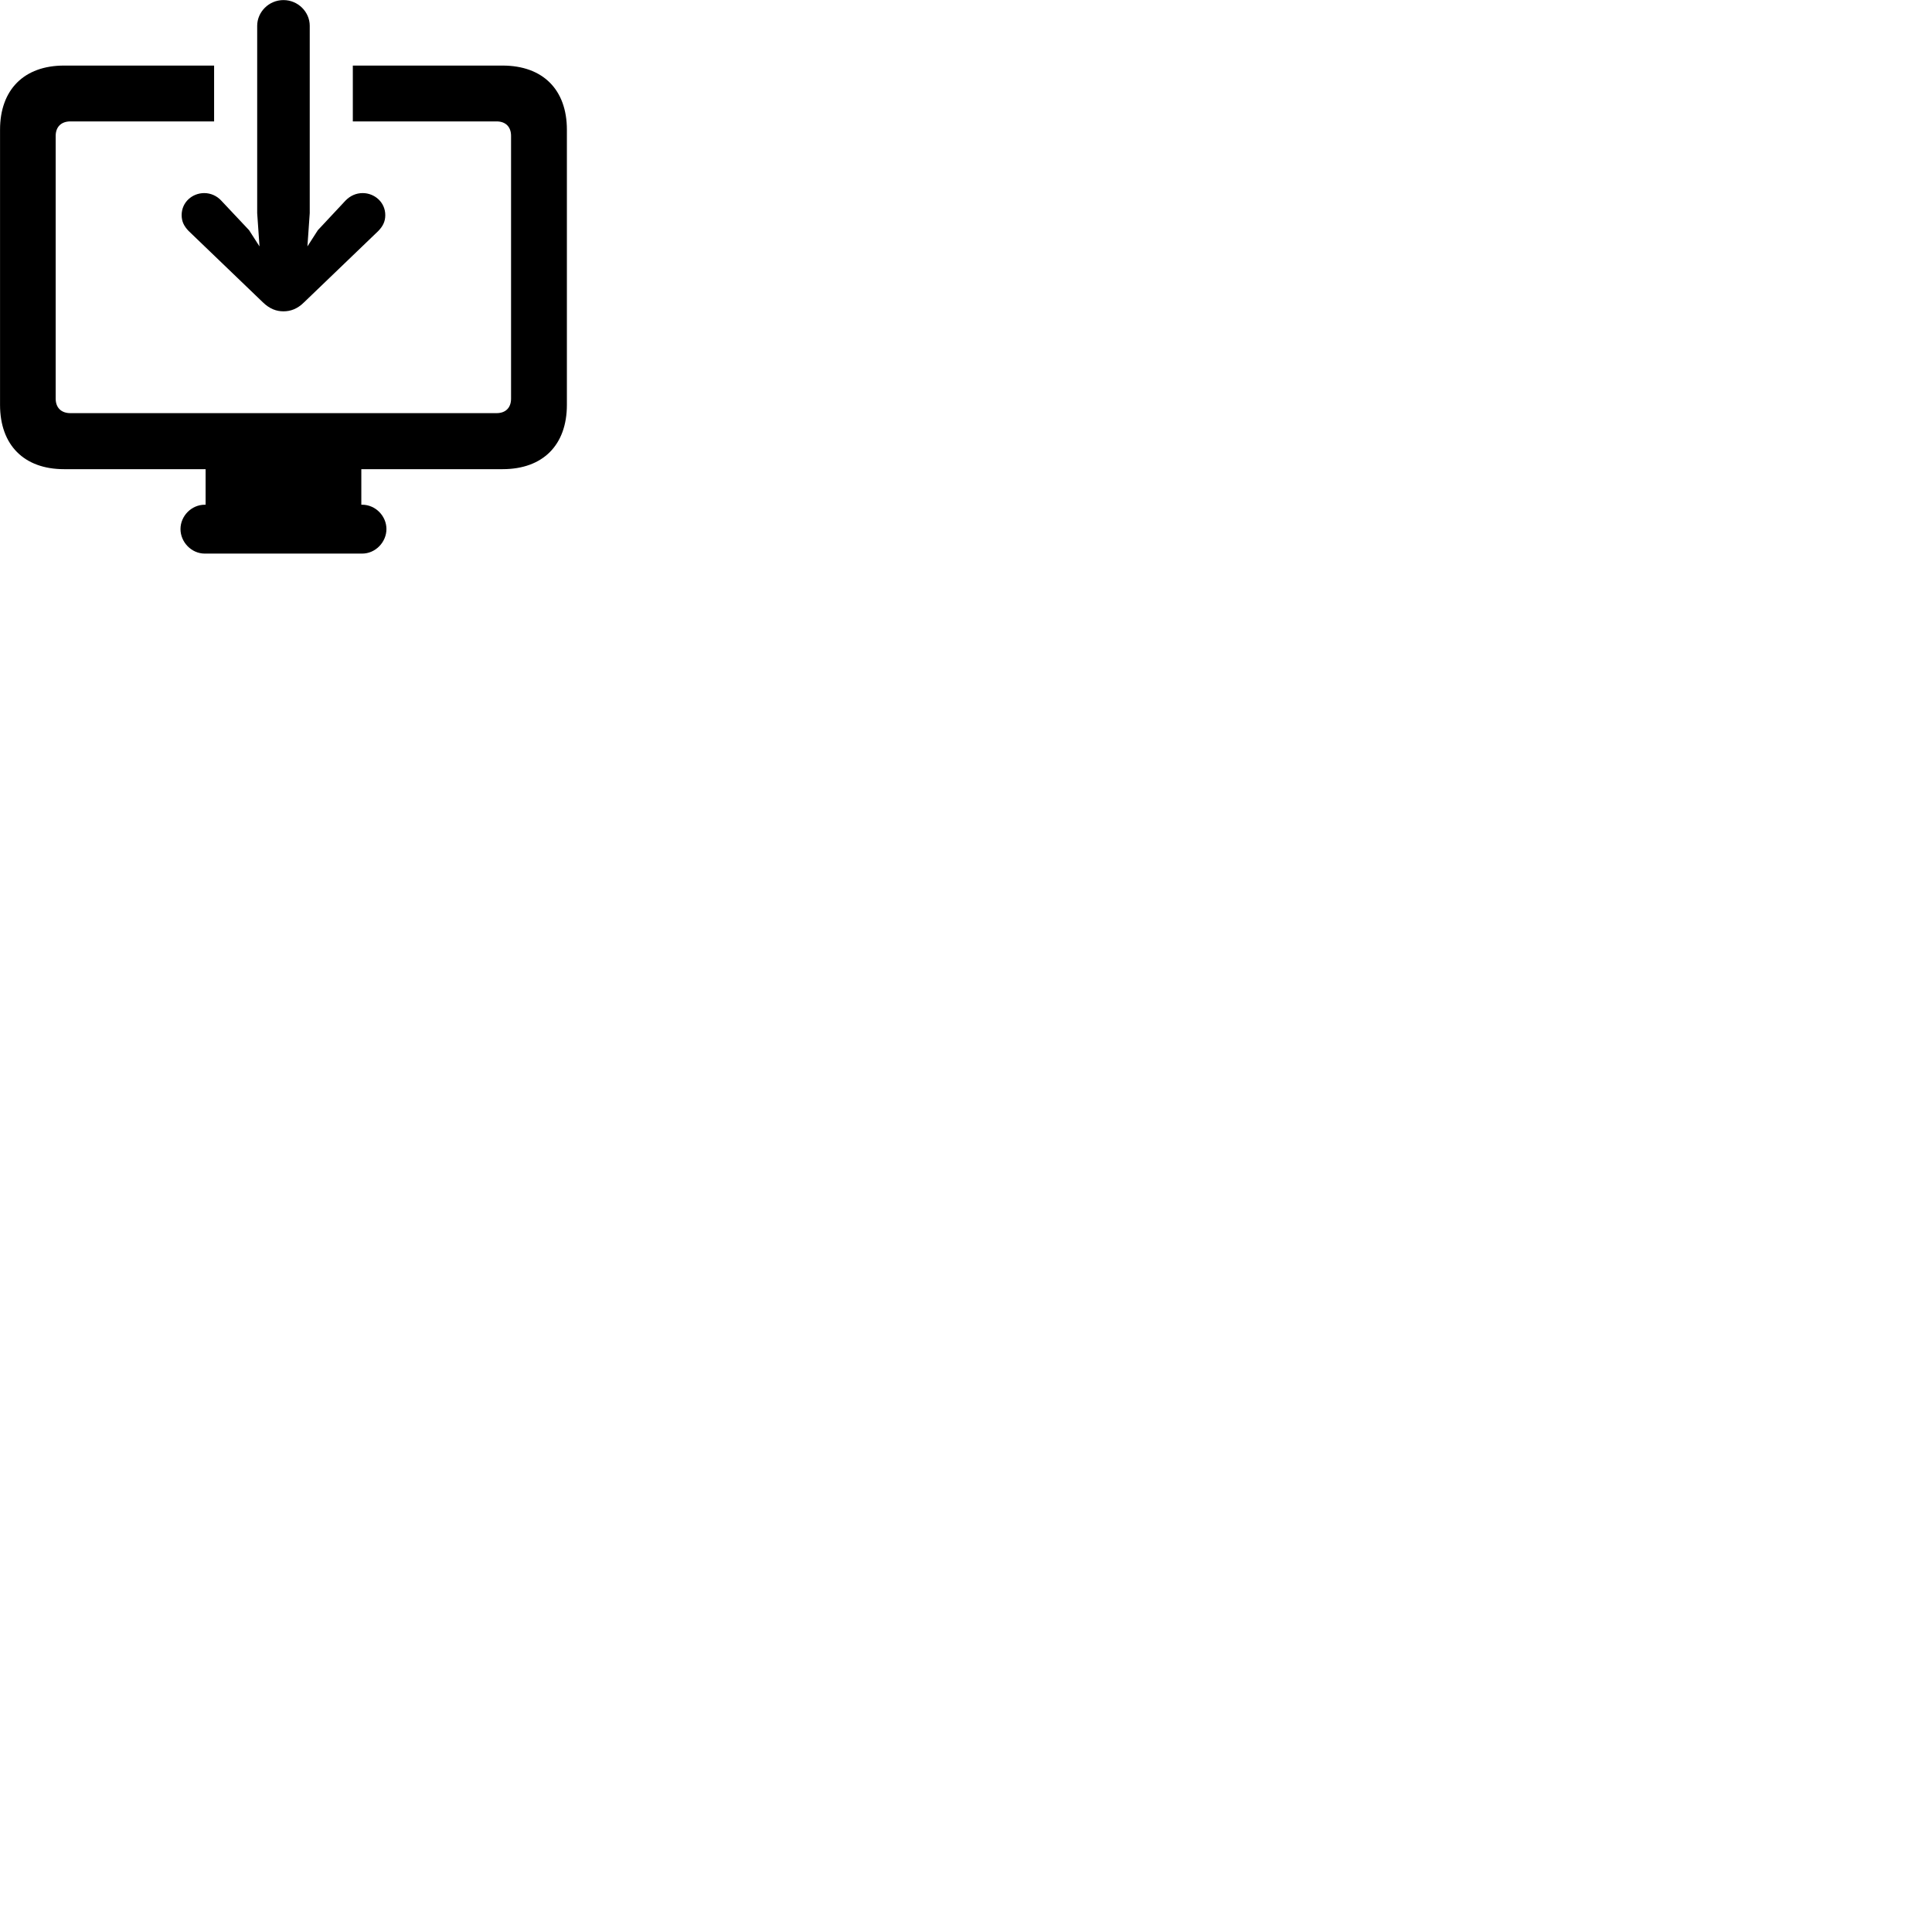 
        <svg xmlns="http://www.w3.org/2000/svg" viewBox="0 0 100 100">
            <path d="M14.672 0.004C13.912 0.004 13.312 0.624 13.312 1.334V11.034L13.432 12.754L12.892 11.914L11.452 10.384C11.222 10.134 10.902 9.994 10.572 9.994C9.952 9.994 9.402 10.464 9.402 11.134C9.402 11.474 9.532 11.714 9.762 11.954L13.602 15.644C13.962 15.994 14.312 16.114 14.672 16.114C15.032 16.114 15.392 15.994 15.742 15.644L19.582 11.954C19.812 11.714 19.942 11.474 19.942 11.134C19.942 10.464 19.382 9.994 18.772 9.994C18.432 9.994 18.122 10.134 17.882 10.384L16.452 11.914L15.912 12.754L16.032 11.034V1.334C16.032 0.624 15.432 0.004 14.672 0.004ZM3.312 24.284H10.642V26.124H10.602C9.902 26.124 9.342 26.714 9.342 27.384C9.342 28.054 9.902 28.654 10.602 28.654H18.742C19.442 28.654 20.002 28.054 20.002 27.384C20.002 26.714 19.442 26.124 18.742 26.124H18.702V24.284H26.012C28.102 24.284 29.342 23.034 29.342 20.954V6.714C29.342 4.644 28.102 3.394 26.012 3.394H18.262V6.284H25.702C26.172 6.284 26.452 6.564 26.452 7.034V20.634C26.452 21.104 26.172 21.384 25.702 21.384H3.642C3.172 21.384 2.882 21.104 2.882 20.634V7.034C2.882 6.564 3.172 6.284 3.642 6.284H11.082V3.394H3.312C1.242 3.394 0.002 4.644 0.002 6.714V20.954C0.002 23.034 1.242 24.284 3.312 24.284Z" />
        </svg>
    